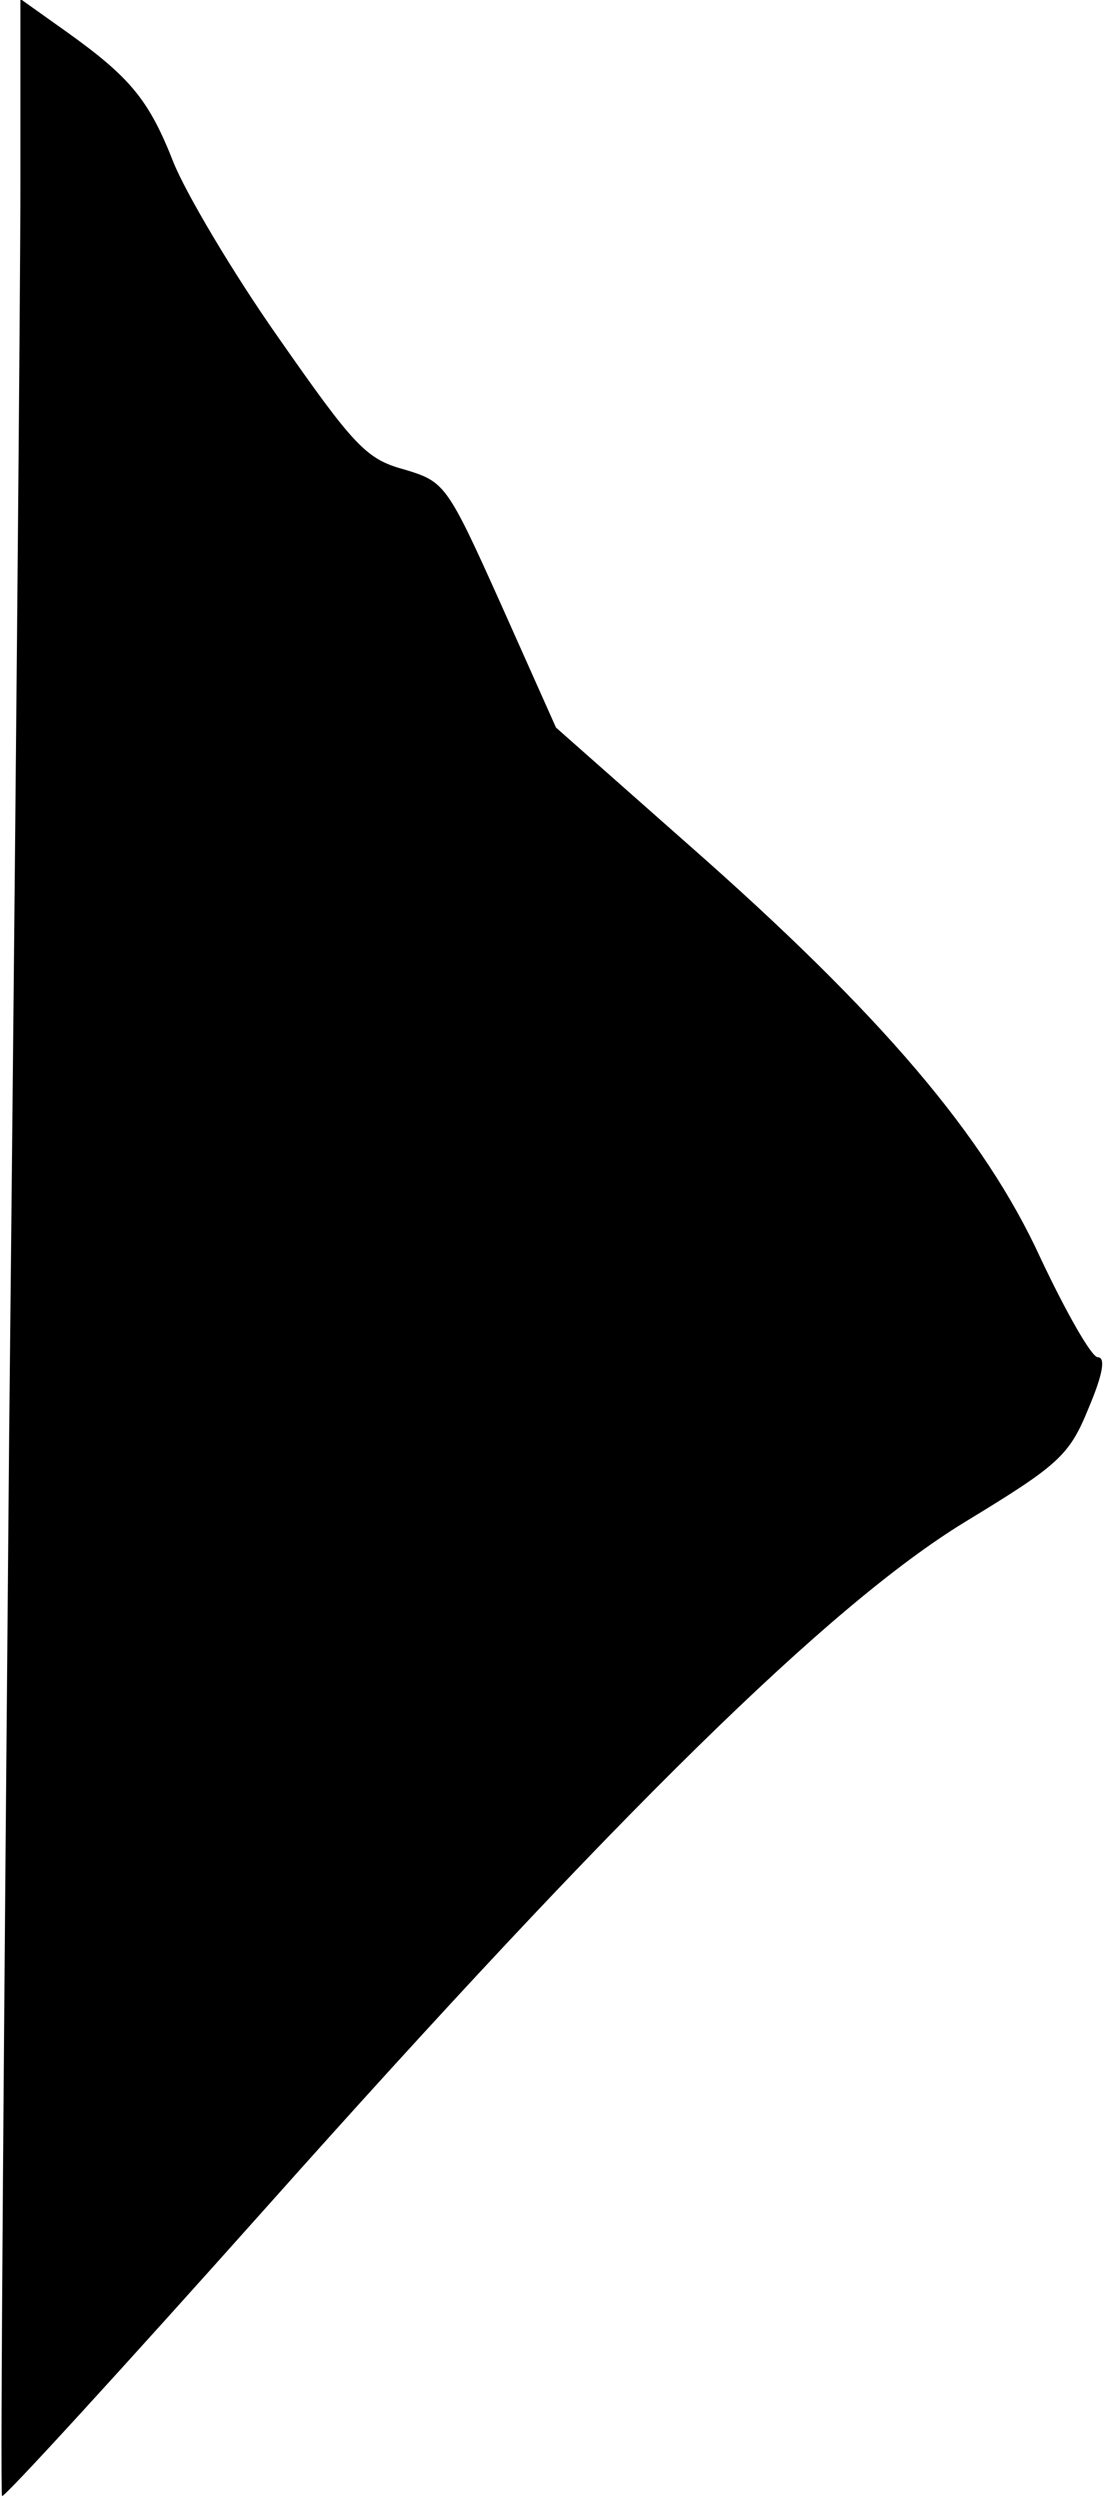 <?xml version="1.0" standalone="no"?>
<!DOCTYPE svg PUBLIC "-//W3C//DTD SVG 20010904//EN"
 "http://www.w3.org/TR/2001/REC-SVG-20010904/DTD/svg10.dtd">
<svg version="1.0" xmlns="http://www.w3.org/2000/svg"
 width="109pt" height="245pt" viewBox="0 0 109 245"
 preserveAspectRatio="xMidYMid meet">
<g transform="translate(0,245) scale(0.1,-0.1)"
fill="#000000" stroke="none">
<path fill="#000000" stroke="none" d="M20 2268 c0 -101 -5 -650 -11 -1222 -5
-571 -9 -1040 -7 -1042 2 -2 119 126 260 284 345 387 551 589 683 670 92 56
103 65 122 112 14 33 17 50 9 50 -6 0 -31 44 -56 97 -55 120 -156 239 -346
406 l-129 114 -54 121 c-53 118 -55 120 -95 132 -37 10 -49 23 -123 129 -45
64 -91 142 -103 172 -24 61 -42 83 -105 128 l-45 32 0 -183z"/>
</g>
</svg>
